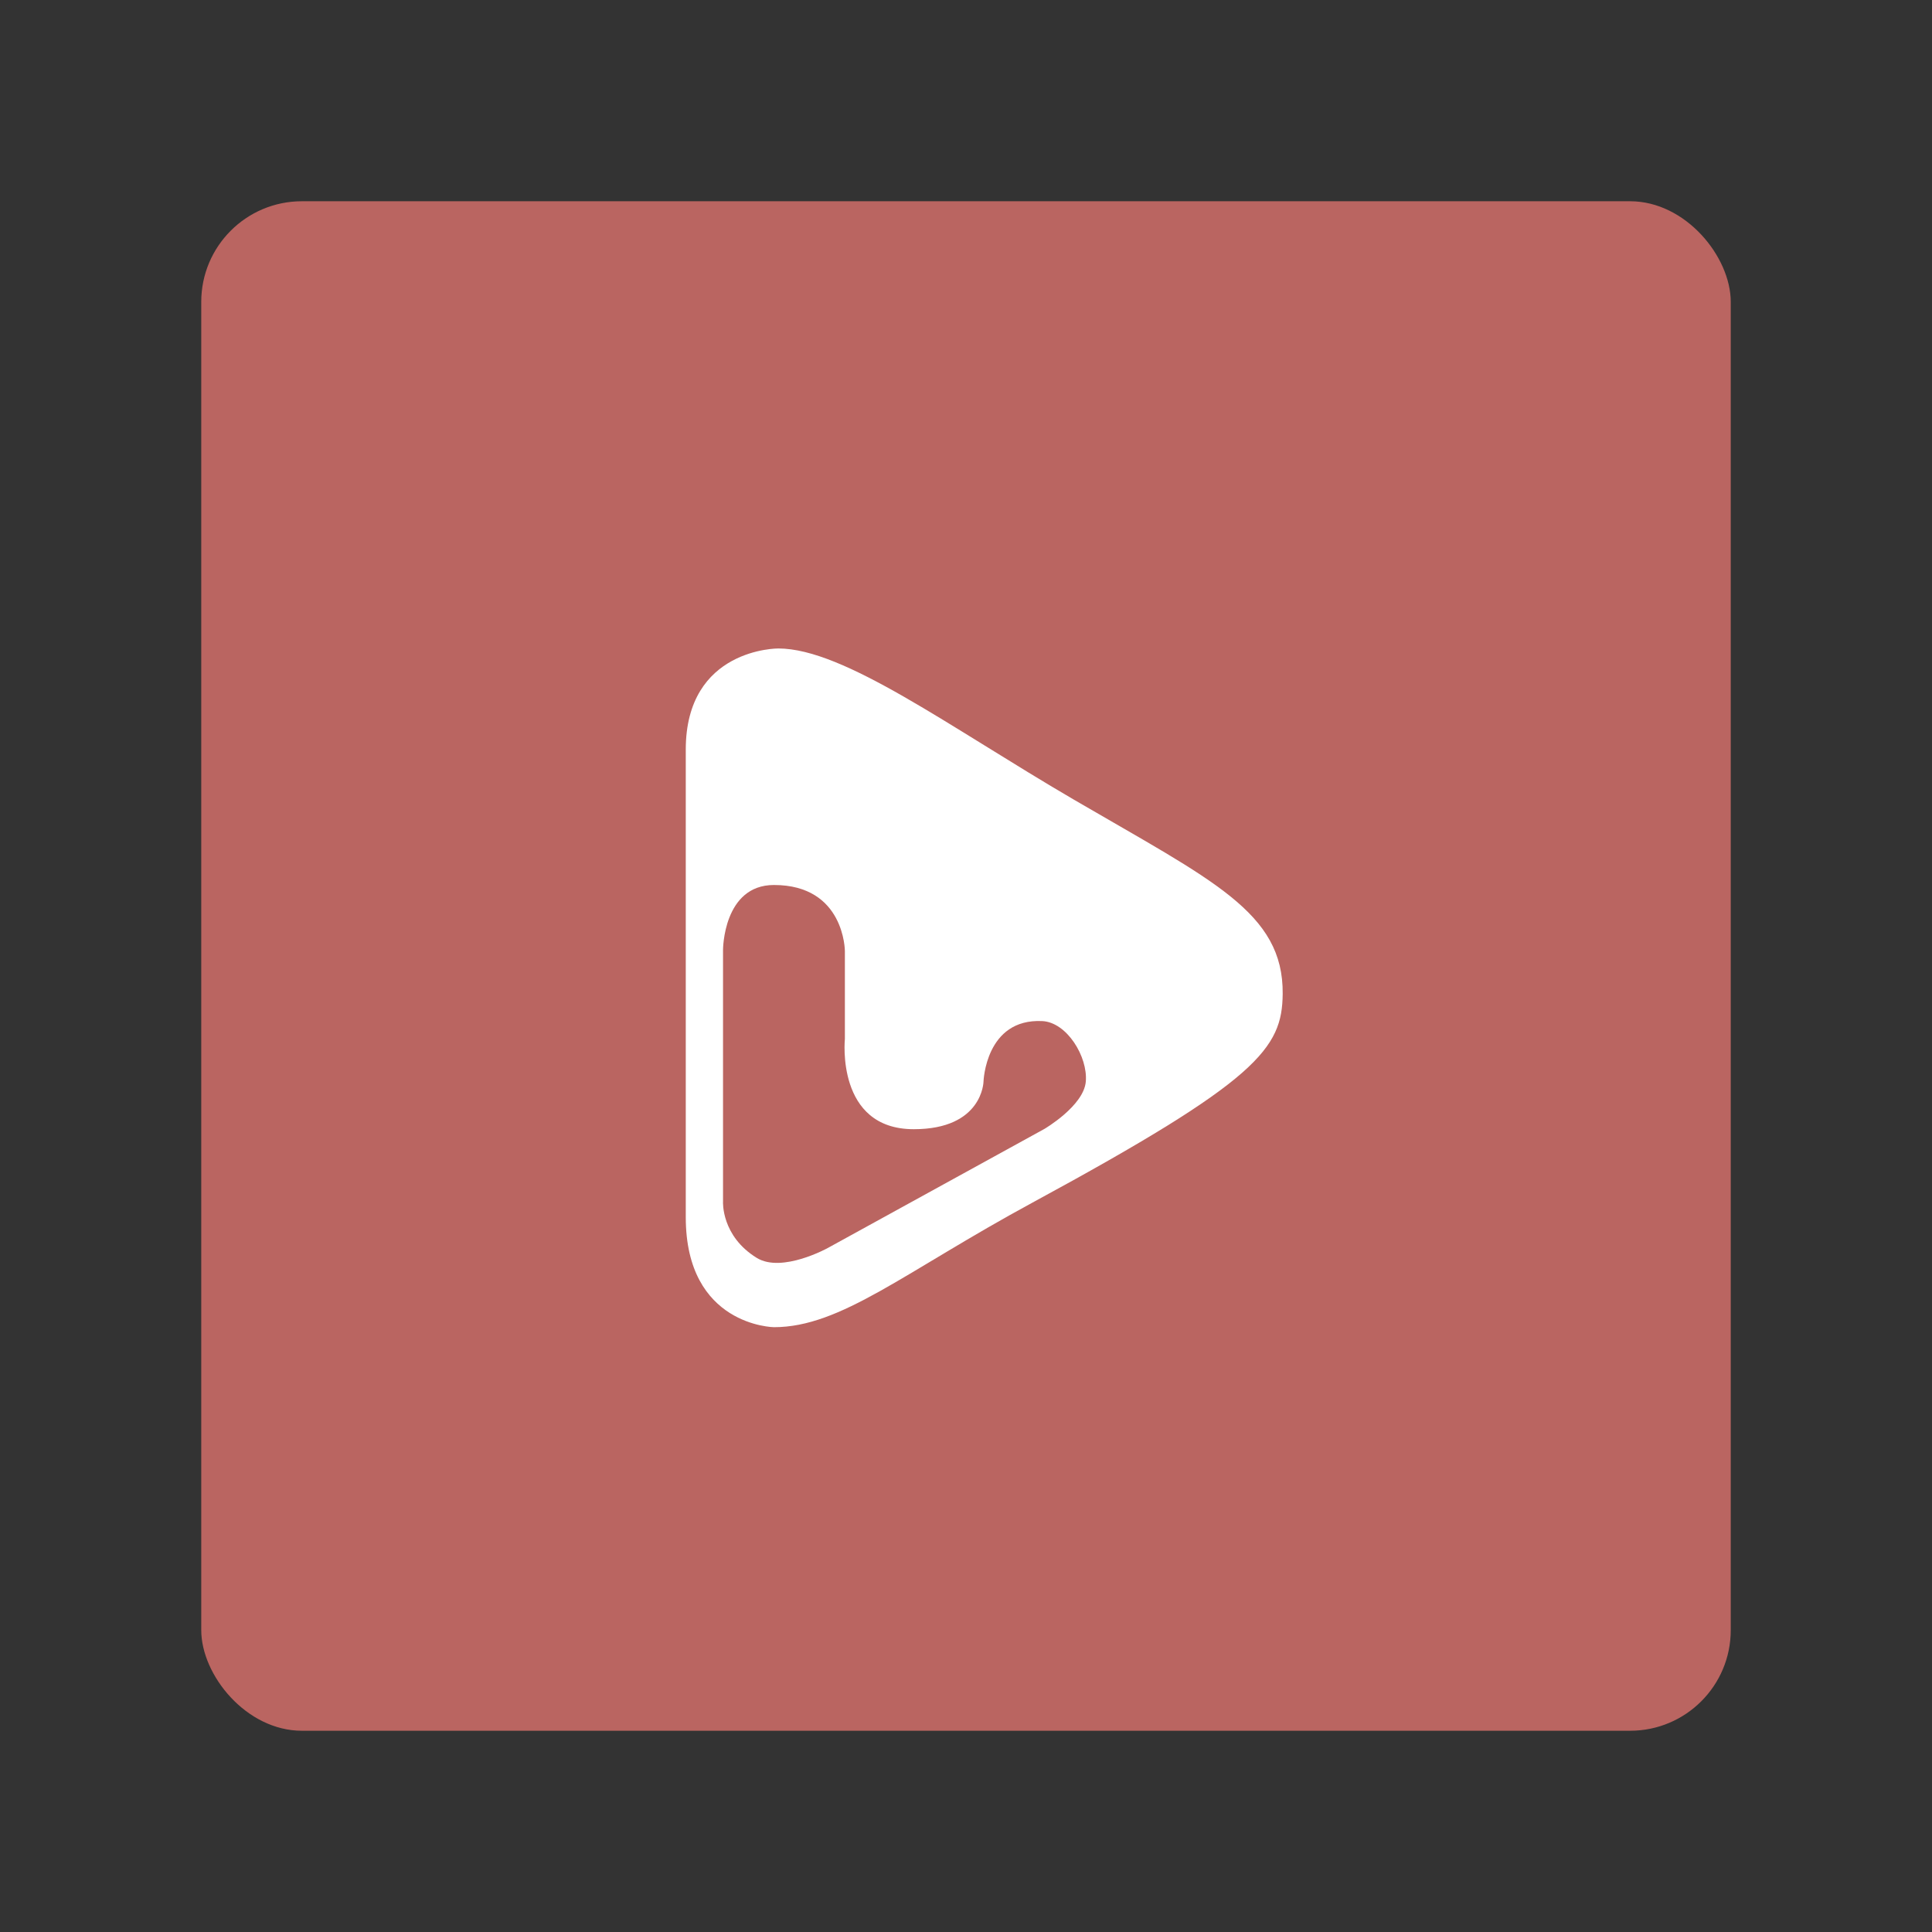 <?xml version="1.0" encoding="UTF-8" standalone="no"?>
<svg
   xmlns:dc="http://purl.org/dc/elements/1.1/"
   xmlns:cc="http://creativecommons.org/ns#"
   xmlns:rdf="http://www.w3.org/1999/02/22-rdf-syntax-ns#"
   xmlns:svg="http://www.w3.org/2000/svg"
   xmlns="http://www.w3.org/2000/svg"
   xmlns:sodipodi="http://sodipodi.sourceforge.net/DTD/sodipodi-0.dtd"
   xmlns:inkscape="http://www.inkscape.org/namespaces/inkscape"
   viewBox="0 0 192 192"
   version="1.1"
   id="svg16"
   sodipodi:docname="cine_vision.svg"
   inkscape:version="0.92.4 (5da689c313, 2019-01-14)">
  <rect x="0" y="0" width="192" height="192" fill="#333333" stroke="none"/>
  <sodipodi:namedview
     pagecolor="#ffffff"
     bordercolor="#666666"
     borderopacity="1"
     objecttolerance="10"
     gridtolerance="10"
     guidetolerance="10"
     inkscape:pageopacity="0"
     inkscape:pageshadow="2"
     inkscape:window-width="1920"
     inkscape:window-height="1017"
     id="namedview18"
     showgrid="true"
     inkscape:zoom="2.0838216"
     inkscape:cx="77.902262"
     inkscape:cy="94.68432"
     inkscape:window-x="-8"
     inkscape:window-y="-8"
     inkscape:window-maximized="1"
     inkscape:current-layer="svg16"
     inkscape:snap-global="false"
     showguides="false">
    <inkscape:grid
       type="xygrid"
       id="grid827"
       spacingx="4"
       spacingy="4" />
  </sodipodi:namedview>
  <defs
     id="defs4">
    <style
       id="style2">.a{fill:none;stroke:#b1b5bd;stroke-linecap:round;stroke-linejoin:round;isolation:isolate;opacity:0.63;}</style>
  </defs>
  <rect
     class="a"
     x="20"
     y="20"
     width="152"
     height="152"
     rx="10"
     id="rect6"
     style="fill:#ba6561;stroke:none;opacity:1" />
  <path
     style="fill:#ffffff;stroke:none;stroke-width:0.906px;stroke-linecap:butt;stroke-linejoin:miter;stroke-opacity:1"
     d="m 68.151,74.501 v 46.461 c 0,10.822 8.76,10.932 8.76,10.932 6.666,0 12.925,-5.459 25.7,-12.384 22.452,-12.17 24.807,-15.315 24.861,-20.74 0.081,-8.105 -6.97,-11.259 -20.758,-19.306 -12.35,-7.208 -22.832,-15.02 -29.371,-15.02 0,0 -9.193,-0.057 -9.193,10.058 z"
     id="path829"
     inkscape:connector-curvature="0"
     sodipodi:nodetypes="ssssssss" />
  <path
     style="fill:#ba6561;stroke:none;stroke-width:0.906px;stroke-linecap:butt;stroke-linejoin:miter;stroke-opacity:1"
     d="M 71.854,119.433 V 94.397 c 0,0 0.008,-6.447 5.063,-6.447 7.028,0 7.046,6.556 7.046,6.556 v 8.749 c 0,0 -0.922,8.964 6.847,8.964 6.855,0 6.93,-4.729 6.93,-4.729 0,0 0.194,-6.291 5.84,-6.016 2.449,0.119 4.537,3.544 4.326,6.013 -0.206,2.417 -4.11,4.701 -4.11,4.701 l -21.53,11.836 c 0,0 -4.556,2.523 -7.06,0.984 -3.54,-2.176 -3.353,-5.575 -3.353,-5.575 z"
     id="path831"
     inkscape:connector-curvature="0"
     sodipodi:nodetypes="ccsccscssccsc" />
</svg>
